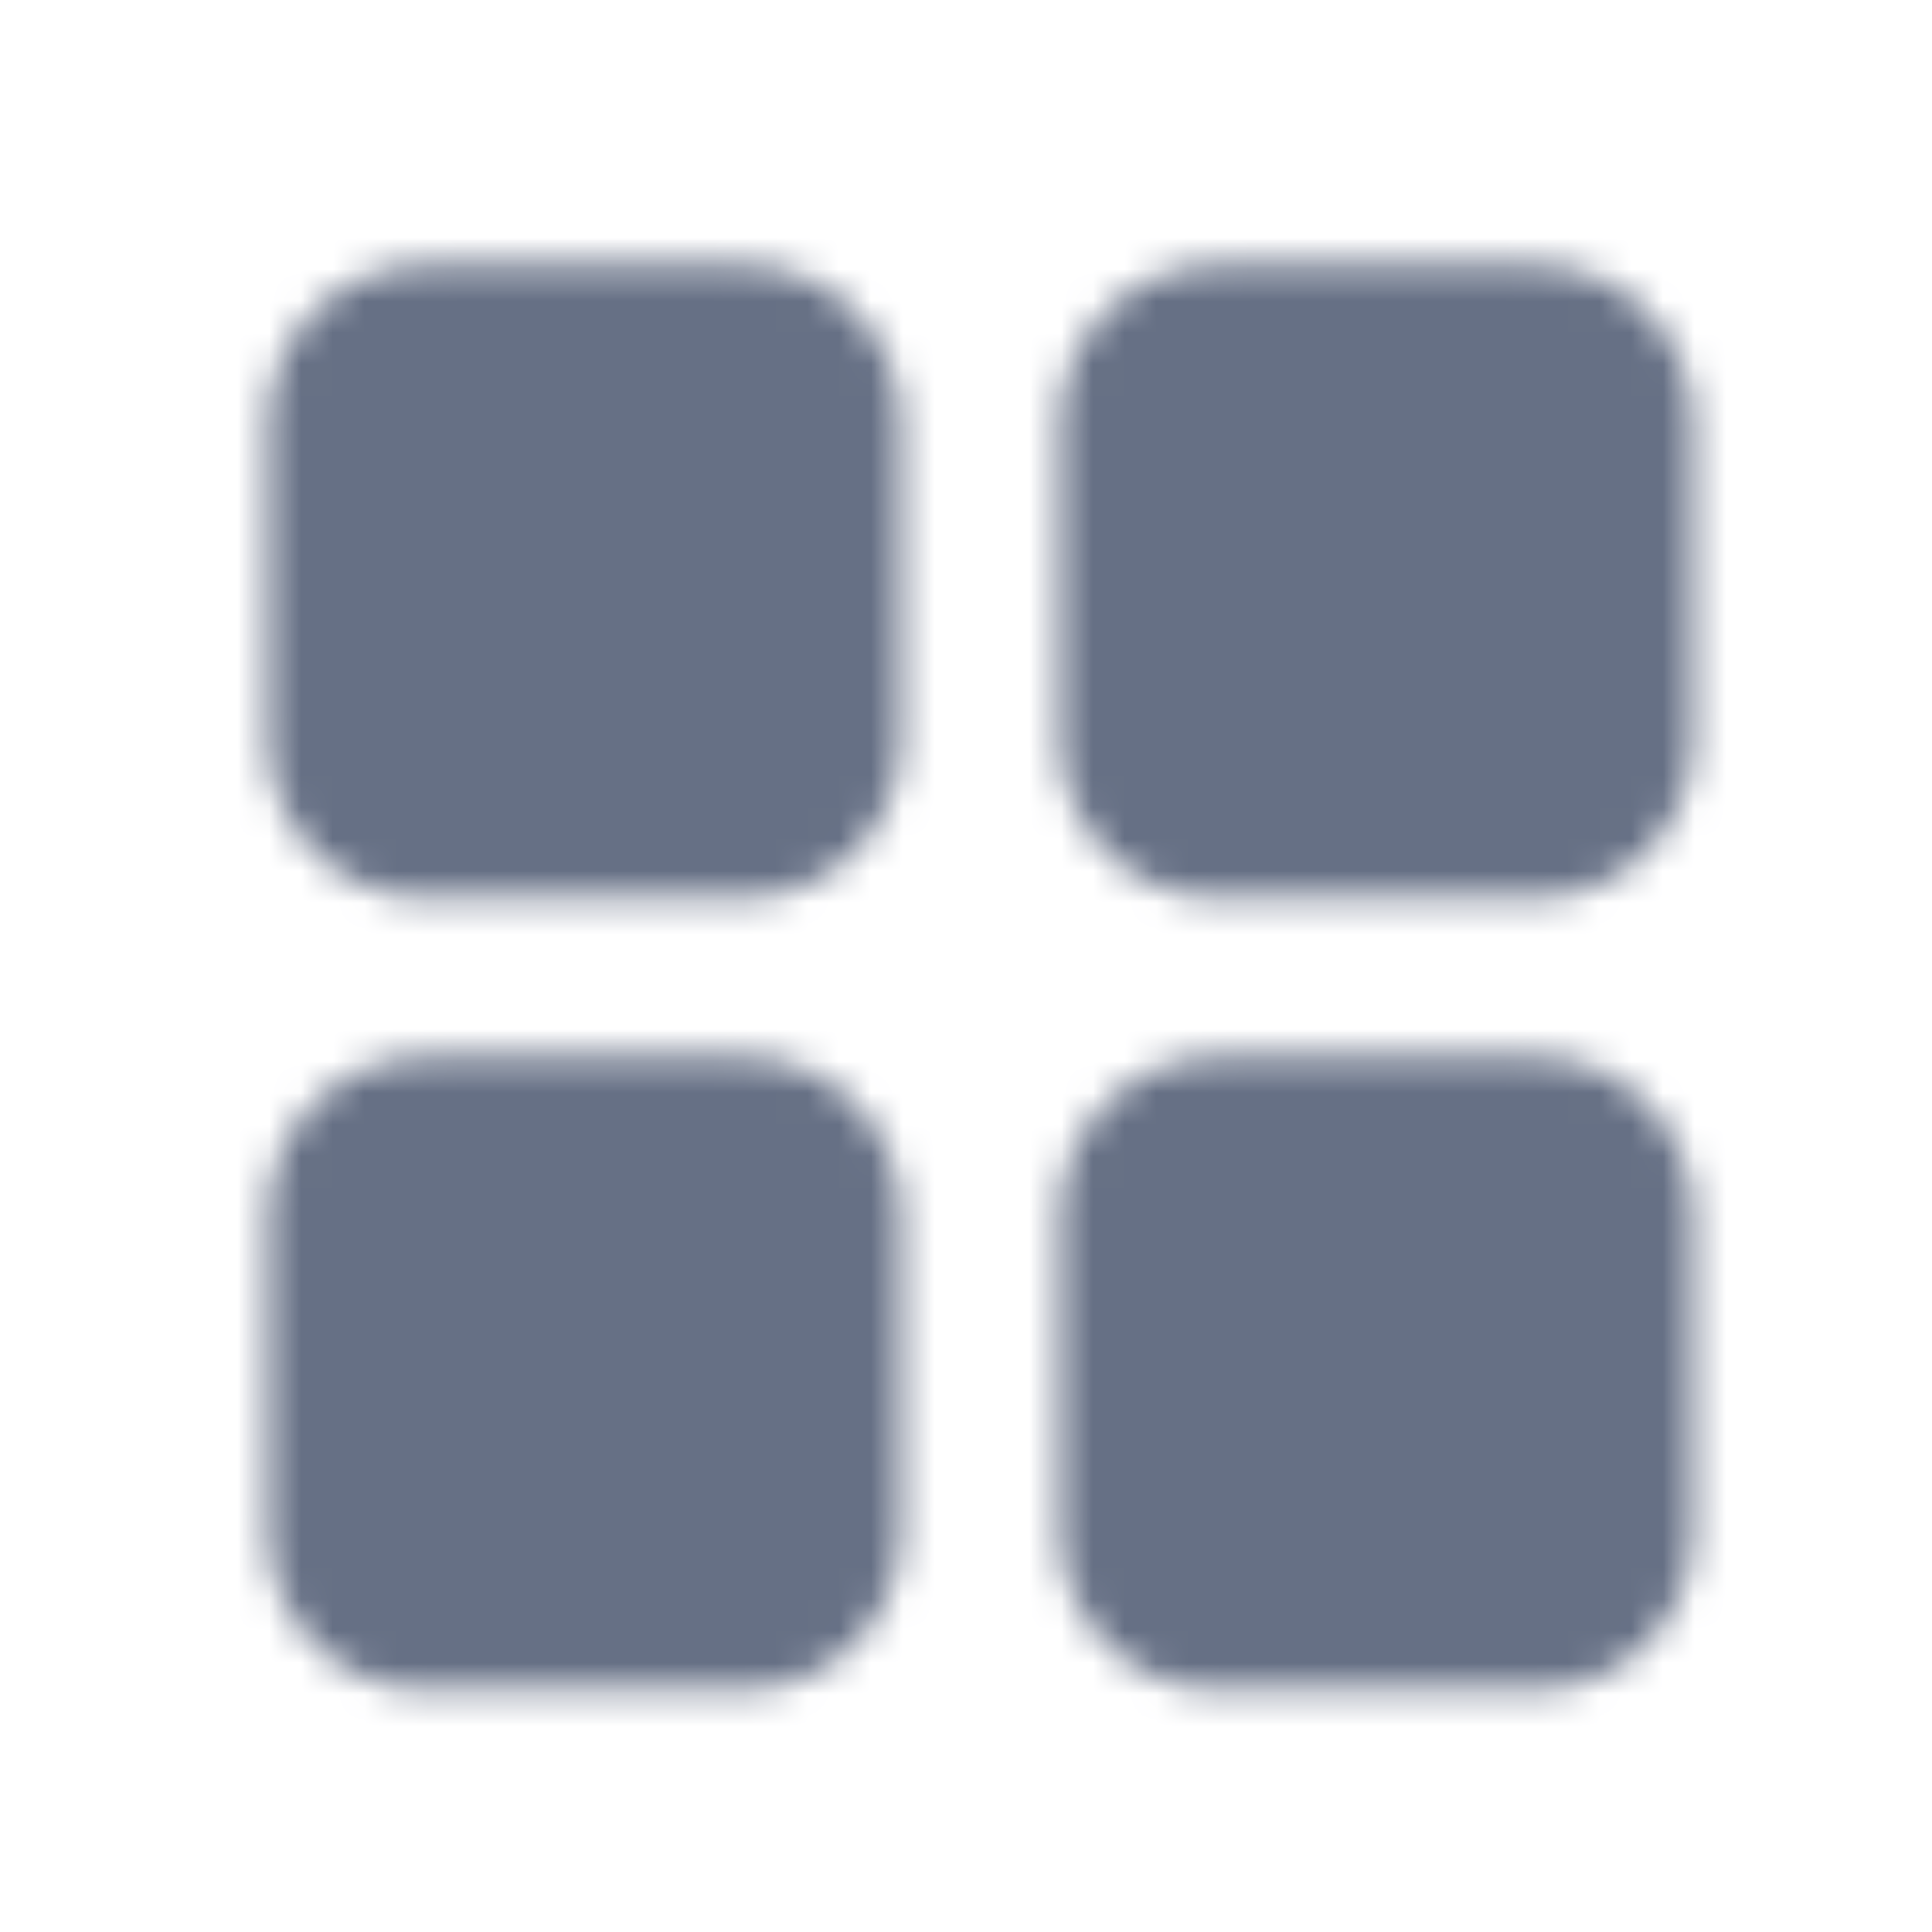 <svg width="61" height="61" viewBox="0 0 61 61" fill="none" xmlns="http://www.w3.org/2000/svg">
<mask id="mask0_2335_10541" style="mask-type:luminance" maskUnits="userSpaceOnUse" x="8" y="8" width="46" height="46">
<path fill-rule="evenodd" clip-rule="evenodd" d="M13.457 8.359H23.457C26.215 8.359 28.457 10.602 28.457 13.359V23.359C28.457 26.117 26.215 28.359 23.457 28.359H13.457C10.7 28.359 8.457 26.117 8.457 23.359V13.359C8.457 10.602 10.7 8.359 13.457 8.359ZM38.461 8.359H48.461C51.218 8.359 53.461 10.602 53.461 13.359V23.359C53.461 26.117 51.218 28.359 48.461 28.359H38.461C35.703 28.359 33.461 26.117 33.461 23.359V13.359C33.461 10.602 35.703 8.359 38.461 8.359ZM23.457 33.359H13.457C10.7 33.359 8.457 35.602 8.457 38.359V48.359C8.457 51.117 10.7 53.359 13.457 53.359H23.457C26.215 53.359 28.457 51.117 28.457 48.359V38.359C28.457 35.602 26.215 33.359 23.457 33.359ZM38.461 33.359H48.461C51.218 33.359 53.461 35.602 53.461 38.359V48.359C53.461 51.117 51.218 53.359 48.461 53.359H38.461C35.703 53.359 33.461 51.117 33.461 48.359V38.359C33.461 35.602 35.703 33.359 38.461 33.359Z" fill="white"/>
</mask>
<g mask="url(#mask0_2335_10541)">
<rect x="0.961" y="0.859" width="60" height="60" fill="#667085"/>
</g>
</svg>
